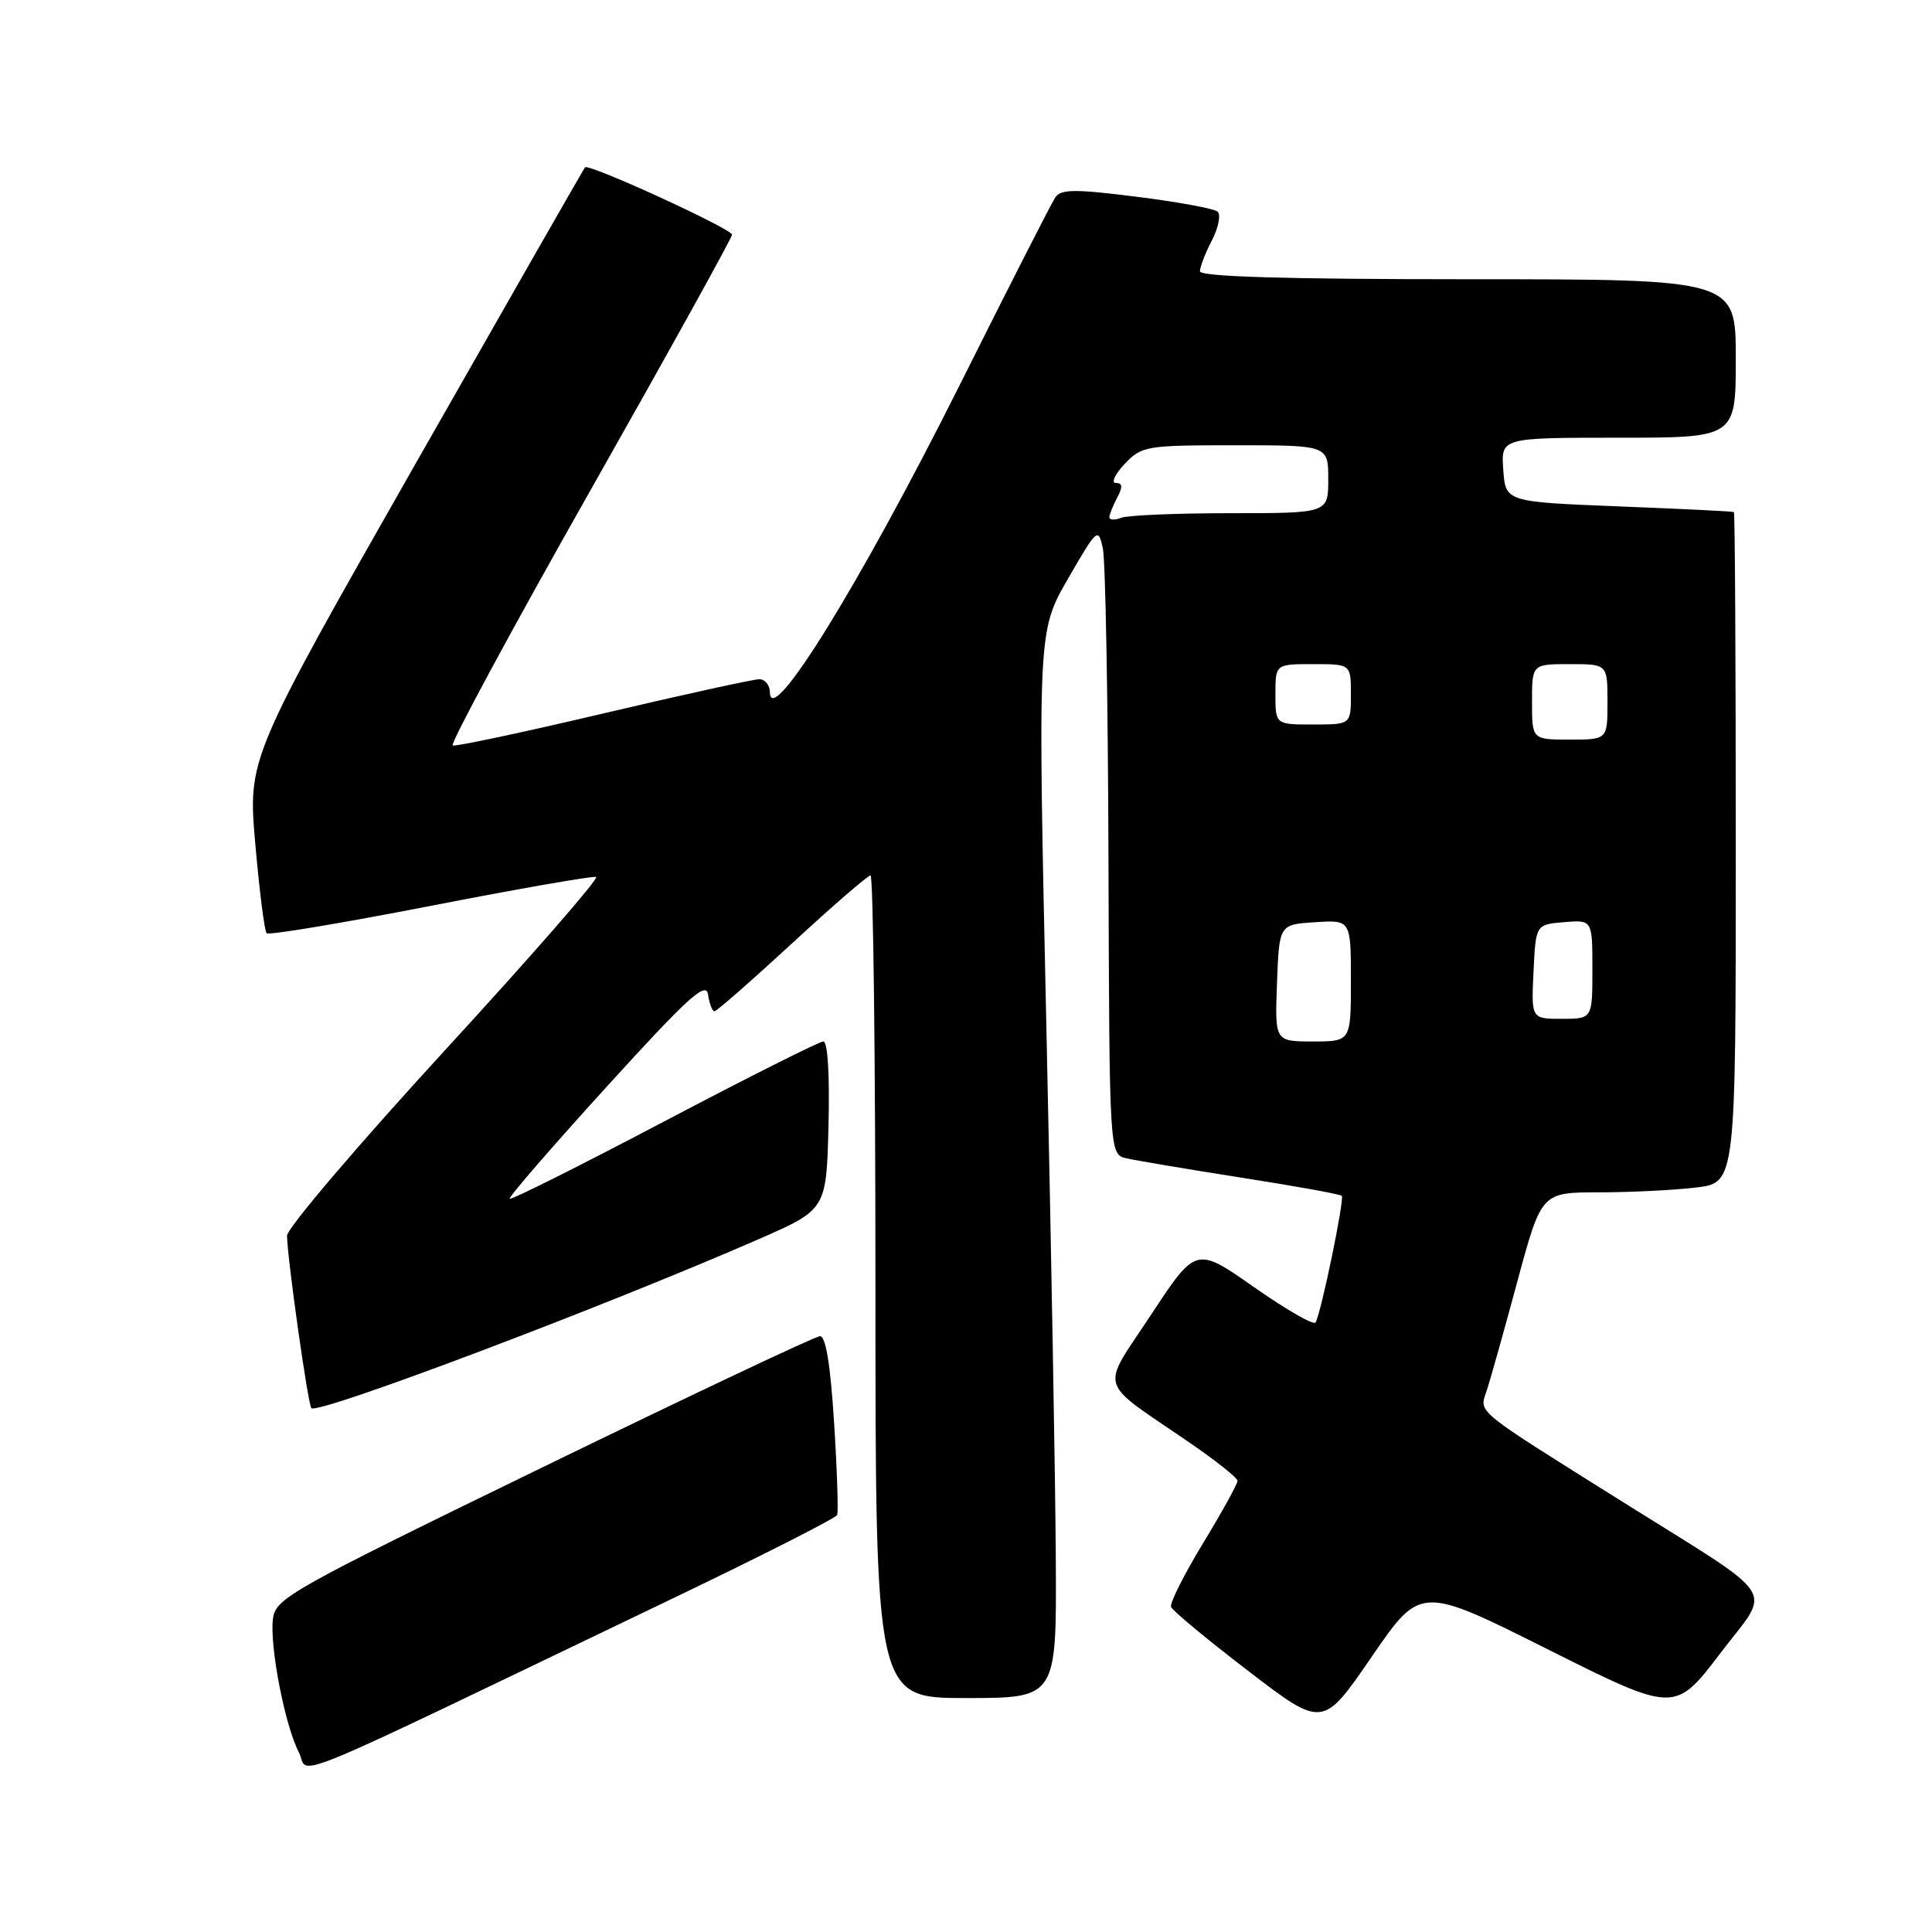 <?xml version="1.0" encoding="UTF-8" standalone="no"?>
<!DOCTYPE svg PUBLIC "-//W3C//DTD SVG 1.1//EN" "http://www.w3.org/Graphics/SVG/1.1/DTD/svg11.dtd" >
<svg xmlns="http://www.w3.org/2000/svg" xmlns:xlink="http://www.w3.org/1999/xlink" version="1.1" viewBox="0 0 256 256">
 <g >
 <path fill="currentColor"
d=" M 89.06 211.84 C 100.92 206.15 110.76 201.16 110.93 200.74 C 111.10 200.33 110.92 194.81 110.52 188.49 C 110.04 180.86 109.42 177.02 108.65 177.05 C 108.02 177.07 91.53 184.87 72.00 194.37 C 38.33 210.75 36.48 211.79 36.16 214.54 C 35.73 218.21 37.76 228.64 39.59 232.17 C 41.16 235.21 35.53 237.52 89.06 211.84 Z  M 205.08 218.54 C 221.93 226.98 221.93 226.98 227.98 219.03 C 234.77 210.11 236.17 212.27 215.00 199.00 C 195.06 186.49 196.01 187.28 197.00 184.25 C 197.50 182.74 199.33 176.21 201.07 169.75 C 204.25 158.00 204.25 158.00 211.87 157.99 C 216.07 157.99 221.86 157.70 224.75 157.35 C 230.00 156.72 230.00 156.72 230.00 112.36 C 230.00 87.96 229.89 67.93 229.75 67.85 C 229.61 67.76 222.75 67.42 214.50 67.10 C 199.50 66.50 199.50 66.50 199.19 62.25 C 198.89 58.00 198.89 58.00 214.44 58.00 C 230.00 58.00 230.00 58.00 230.00 47.50 C 230.00 37.00 230.00 37.00 194.50 37.00 C 170.38 37.00 159.00 36.66 159.00 35.95 C 159.00 35.37 159.71 33.52 160.59 31.84 C 161.46 30.15 161.79 28.44 161.34 28.04 C 160.88 27.64 156.05 26.75 150.61 26.07 C 142.43 25.04 140.57 25.05 139.83 26.16 C 139.33 26.90 133.60 38.14 127.10 51.15 C 114.02 77.27 102.08 96.61 102.02 91.75 C 102.01 90.79 101.37 90.00 100.61 90.00 C 99.84 90.00 90.55 92.04 79.96 94.53 C 69.37 97.03 60.38 98.94 59.98 98.78 C 59.59 98.63 67.75 83.50 78.13 65.16 C 88.51 46.82 97.00 31.50 97.00 31.10 C 97.00 30.33 78.02 21.63 77.52 22.17 C 77.36 22.35 67.24 40.05 55.03 61.50 C 32.84 100.50 32.84 100.50 33.83 111.83 C 34.37 118.05 35.05 123.38 35.33 123.66 C 35.61 123.94 45.38 122.31 57.03 120.04 C 68.68 117.77 78.57 116.04 78.99 116.20 C 79.42 116.37 70.37 126.74 58.88 139.25 C 47.40 151.76 38.01 162.78 38.03 163.75 C 38.09 166.85 40.81 186.15 41.26 186.59 C 42.14 187.47 80.01 173.16 100.50 164.21 C 109.50 160.27 109.50 160.27 109.78 149.14 C 109.95 142.48 109.68 138.00 109.10 138.00 C 108.57 138.00 99.08 142.77 88.00 148.60 C 76.92 154.43 67.71 159.04 67.53 158.85 C 67.35 158.66 73.12 151.99 80.35 144.04 C 91.19 132.12 93.56 129.97 93.82 131.79 C 94.00 133.01 94.38 134.00 94.67 134.00 C 94.96 134.00 99.58 129.95 104.95 125.00 C 110.31 120.05 114.99 116.00 115.35 116.00 C 115.71 116.00 116.00 140.52 116.00 170.50 C 116.00 225.00 116.00 225.00 128.00 225.00 C 140.00 225.00 140.00 225.00 139.90 206.75 C 139.85 196.71 139.29 164.91 138.65 136.08 C 137.50 83.66 137.50 83.66 141.50 76.71 C 145.37 70.00 145.52 69.86 146.13 72.63 C 146.48 74.21 146.82 92.93 146.88 114.23 C 147.00 152.96 147.00 152.96 149.25 153.48 C 150.49 153.77 157.33 154.92 164.45 156.04 C 171.58 157.15 177.58 158.24 177.79 158.45 C 178.18 158.85 175.07 173.92 174.32 175.24 C 174.09 175.64 170.43 173.54 166.19 170.57 C 158.48 165.17 158.48 165.17 152.54 174.18 C 145.77 184.48 145.21 182.64 157.73 191.23 C 161.15 193.58 163.96 195.82 163.98 196.21 C 163.99 196.61 161.94 200.32 159.42 204.47 C 156.90 208.62 154.99 212.42 155.17 212.92 C 155.35 213.42 159.95 217.24 165.39 221.40 C 175.27 228.98 175.27 228.98 181.75 219.54 C 188.23 210.10 188.23 210.10 205.08 218.54 Z  M 169.21 130.25 C 169.50 122.50 169.50 122.50 174.25 122.20 C 179.00 121.89 179.00 121.89 179.00 129.95 C 179.00 138.00 179.00 138.00 173.96 138.00 C 168.92 138.00 168.92 138.00 169.21 130.25 Z  M 203.20 128.75 C 203.50 122.50 203.50 122.50 207.25 122.19 C 211.00 121.88 211.00 121.88 211.00 128.44 C 211.00 135.00 211.00 135.00 206.95 135.00 C 202.90 135.00 202.90 135.00 203.20 128.75 Z  M 203.00 93.00 C 203.00 88.00 203.00 88.00 208.00 88.00 C 213.00 88.00 213.00 88.00 213.00 93.00 C 213.00 98.00 213.00 98.00 208.00 98.00 C 203.00 98.00 203.00 98.00 203.00 93.00 Z  M 169.00 92.00 C 169.00 88.00 169.00 88.00 174.00 88.00 C 179.00 88.00 179.00 88.00 179.00 92.00 C 179.00 96.00 179.00 96.00 174.00 96.00 C 169.00 96.00 169.00 96.00 169.00 92.00 Z  M 147.00 68.54 C 147.00 68.17 147.47 67.00 148.04 65.93 C 148.79 64.52 148.75 64.00 147.86 64.00 C 147.20 64.00 147.71 62.88 149.00 61.50 C 151.26 59.10 151.82 59.00 163.67 59.00 C 176.00 59.00 176.00 59.00 176.00 63.50 C 176.00 68.00 176.00 68.00 163.08 68.00 C 155.98 68.00 149.45 68.27 148.58 68.61 C 147.71 68.94 147.00 68.91 147.00 68.54 Z "/>
</g>
</svg>